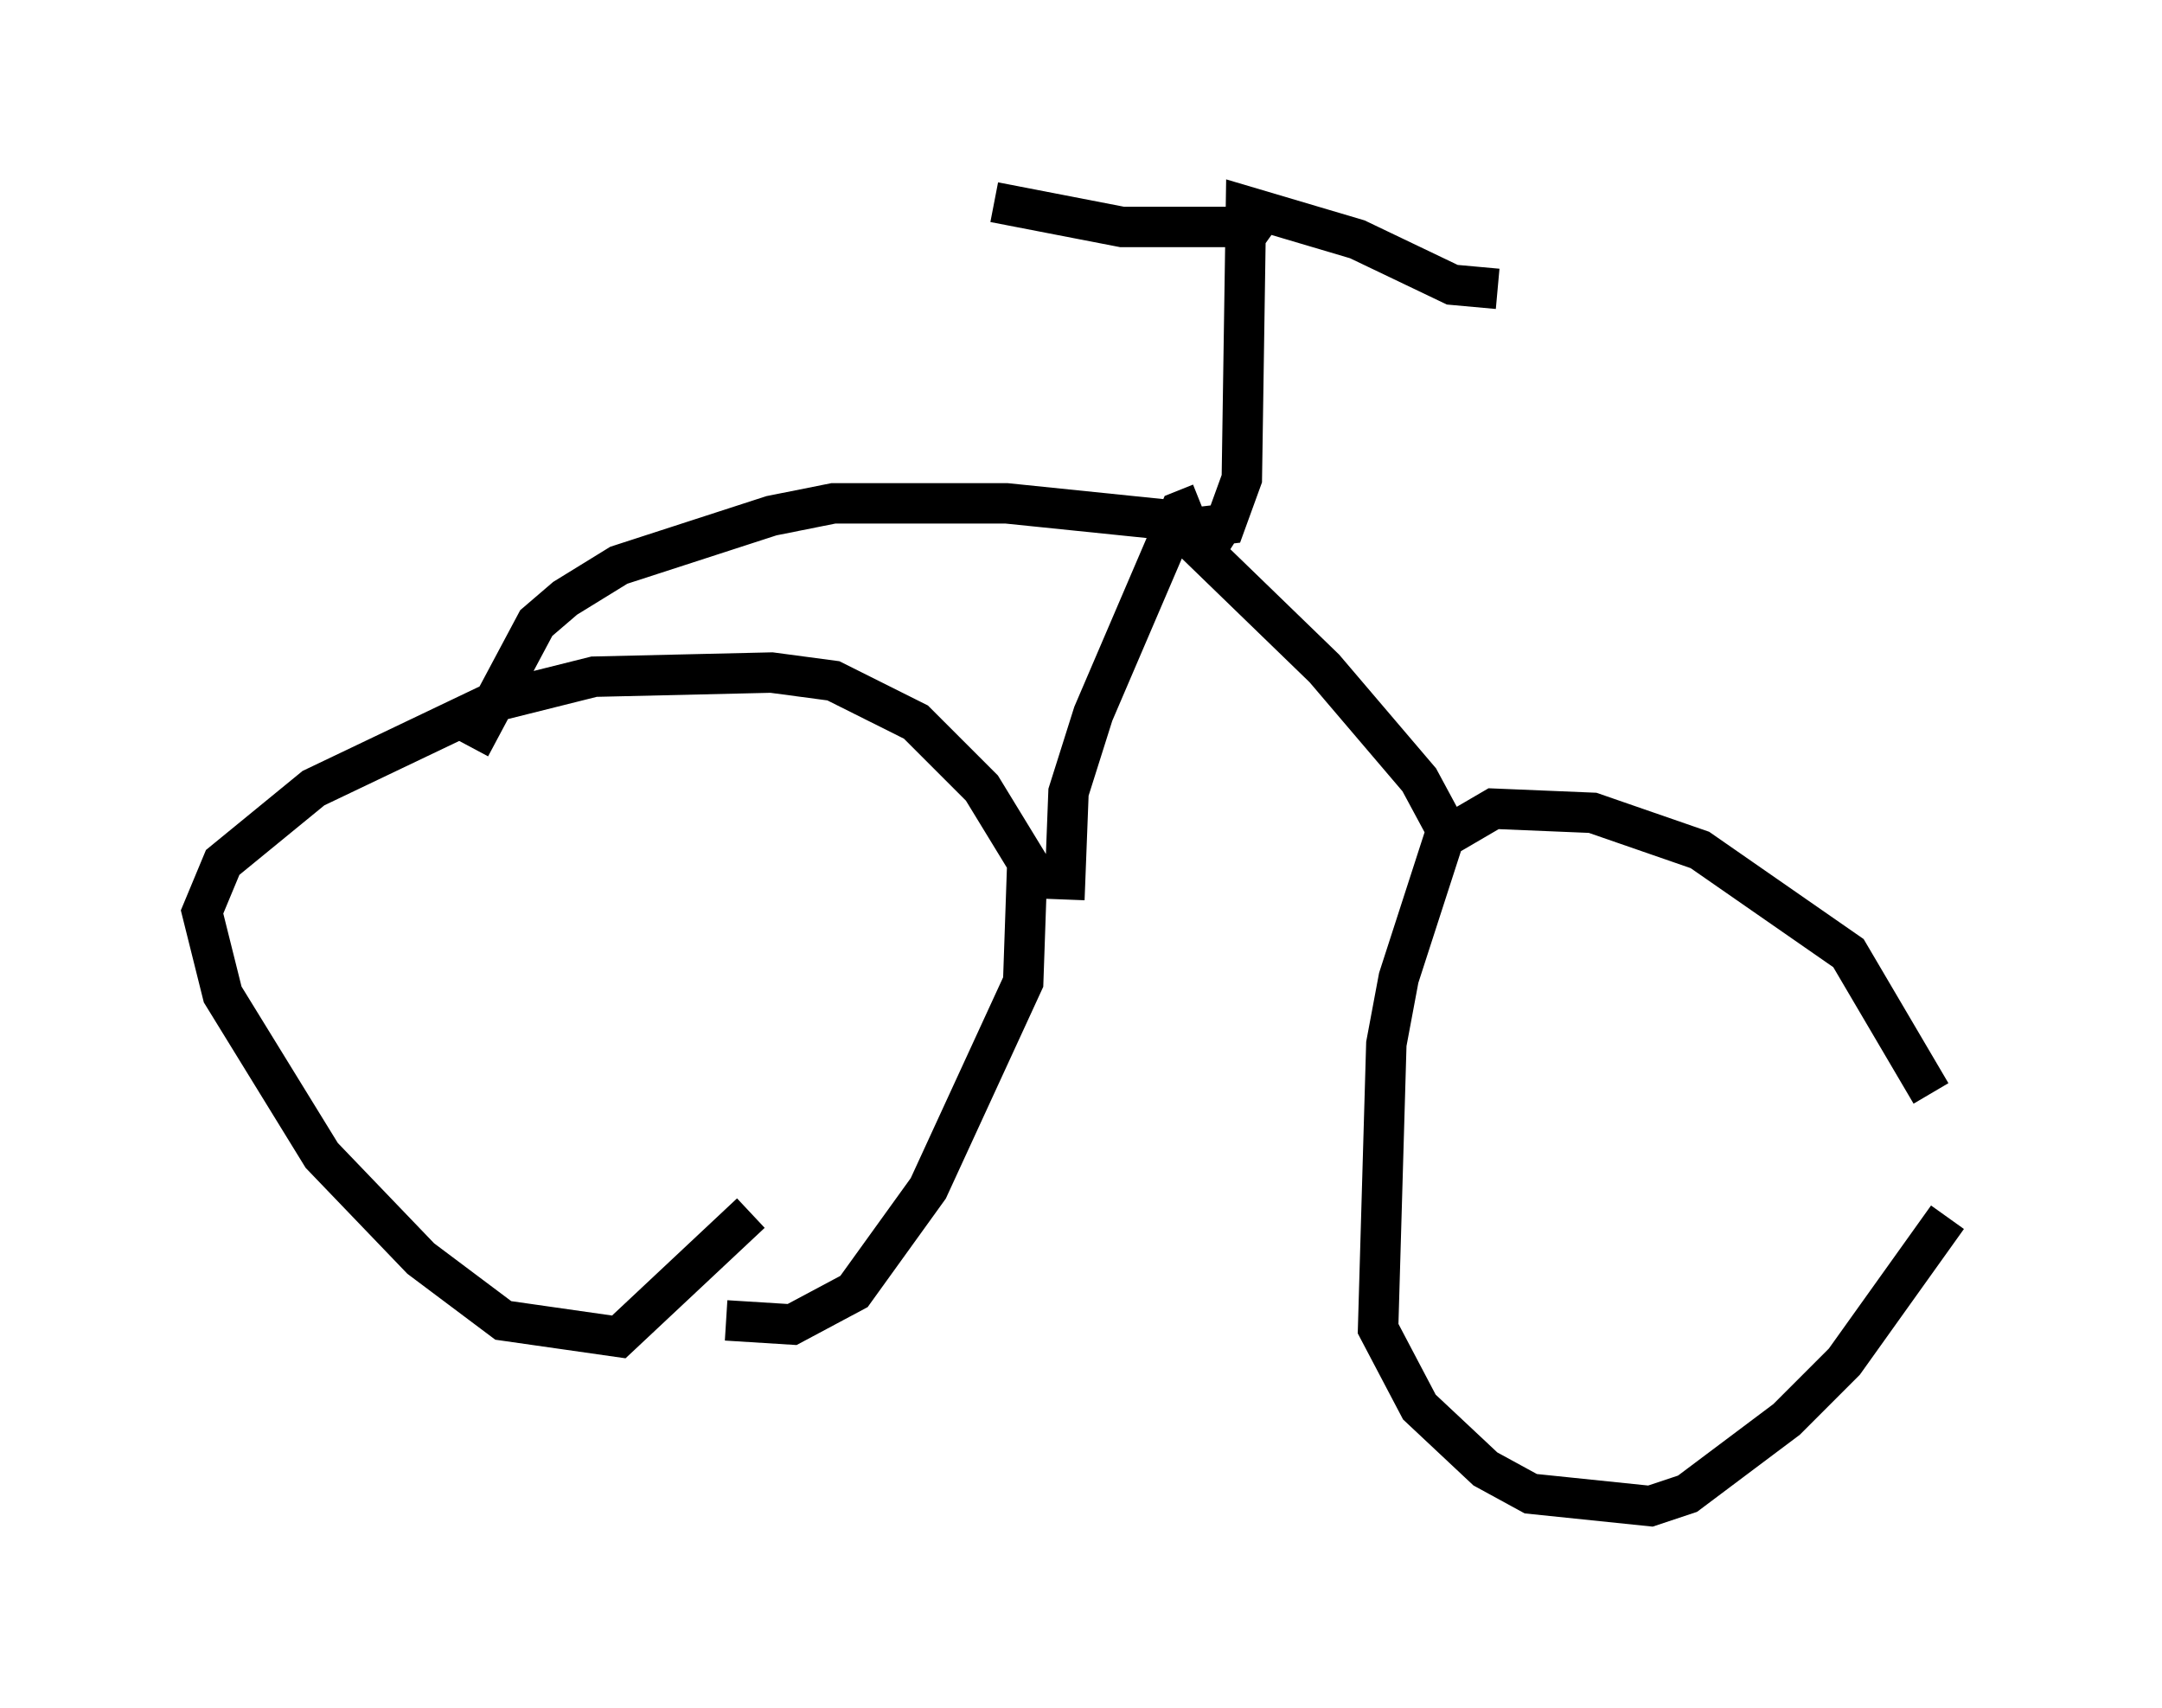 <?xml version="1.0" encoding="utf-8" ?>
<svg baseProfile="full" height="42.259" version="1.1" width="53.488" xmlns="http://www.w3.org/2000/svg" xmlns:ev="http://www.w3.org/2001/xml-events" xmlns:xlink="http://www.w3.org/1999/xlink"><defs /><rect fill="white" height="42.259" width="53.488" x="0" y="0" /><path d="M48.488, 31.032 m-0.715, -3.981 l-2.042, -3.471 -3.675, -2.552 l-2.654, -0.919 -2.45, -0.102 l-1.225, 0.715 -1.123, 3.471 l-0.306, 1.633 -0.204, 7.044 l1.021, 1.94 1.633, 1.531 l1.123, 0.613 2.96, 0.306 l0.919, -0.306 2.45, -1.838 l1.429, -1.429 2.552, -3.573 m-30.217, 2.552 l1.633, 0.102 1.531, -0.817 l1.838, -2.552 2.348, -5.104 l0.102, -2.96 -1.123, -1.838 l-1.633, -1.633 -2.042, -1.021 l-1.531, -0.204 -4.39, 0.102 l-2.45, 0.613 -4.492, 2.144 l-2.246, 1.838 -0.51, 1.225 l0.51, 2.042 2.45, 3.981 l2.45, 2.552 2.042, 1.531 l2.858, 0.408 3.267, -3.063 m17.252, -9.392 l-0.715, -1.327 -2.348, -2.756 l-3.267, -3.165 m-3.165, 8.881 l0.102, -2.654 0.613, -1.94 l2.144, -5.002 0.51, -0.204 m0.613, 1.327 l-1.429, -0.919 -3.981, -0.408 l-4.288, 0.0 -1.531, 0.306 l-3.777, 1.225 -1.327, 0.817 l-0.715, 0.613 -1.633, 3.063 m16.946, -5.308 l1.735, -0.204 0.408, -1.123 l0.102, -6.738 2.756, 0.817 l2.348, 1.123 1.123, 0.102 m-5.819, -1.021 l-0.715, -0.51 -2.756, 0.0 l-3.165, -0.613 " fill="none" stroke="black" stroke-width="1" /></svg>